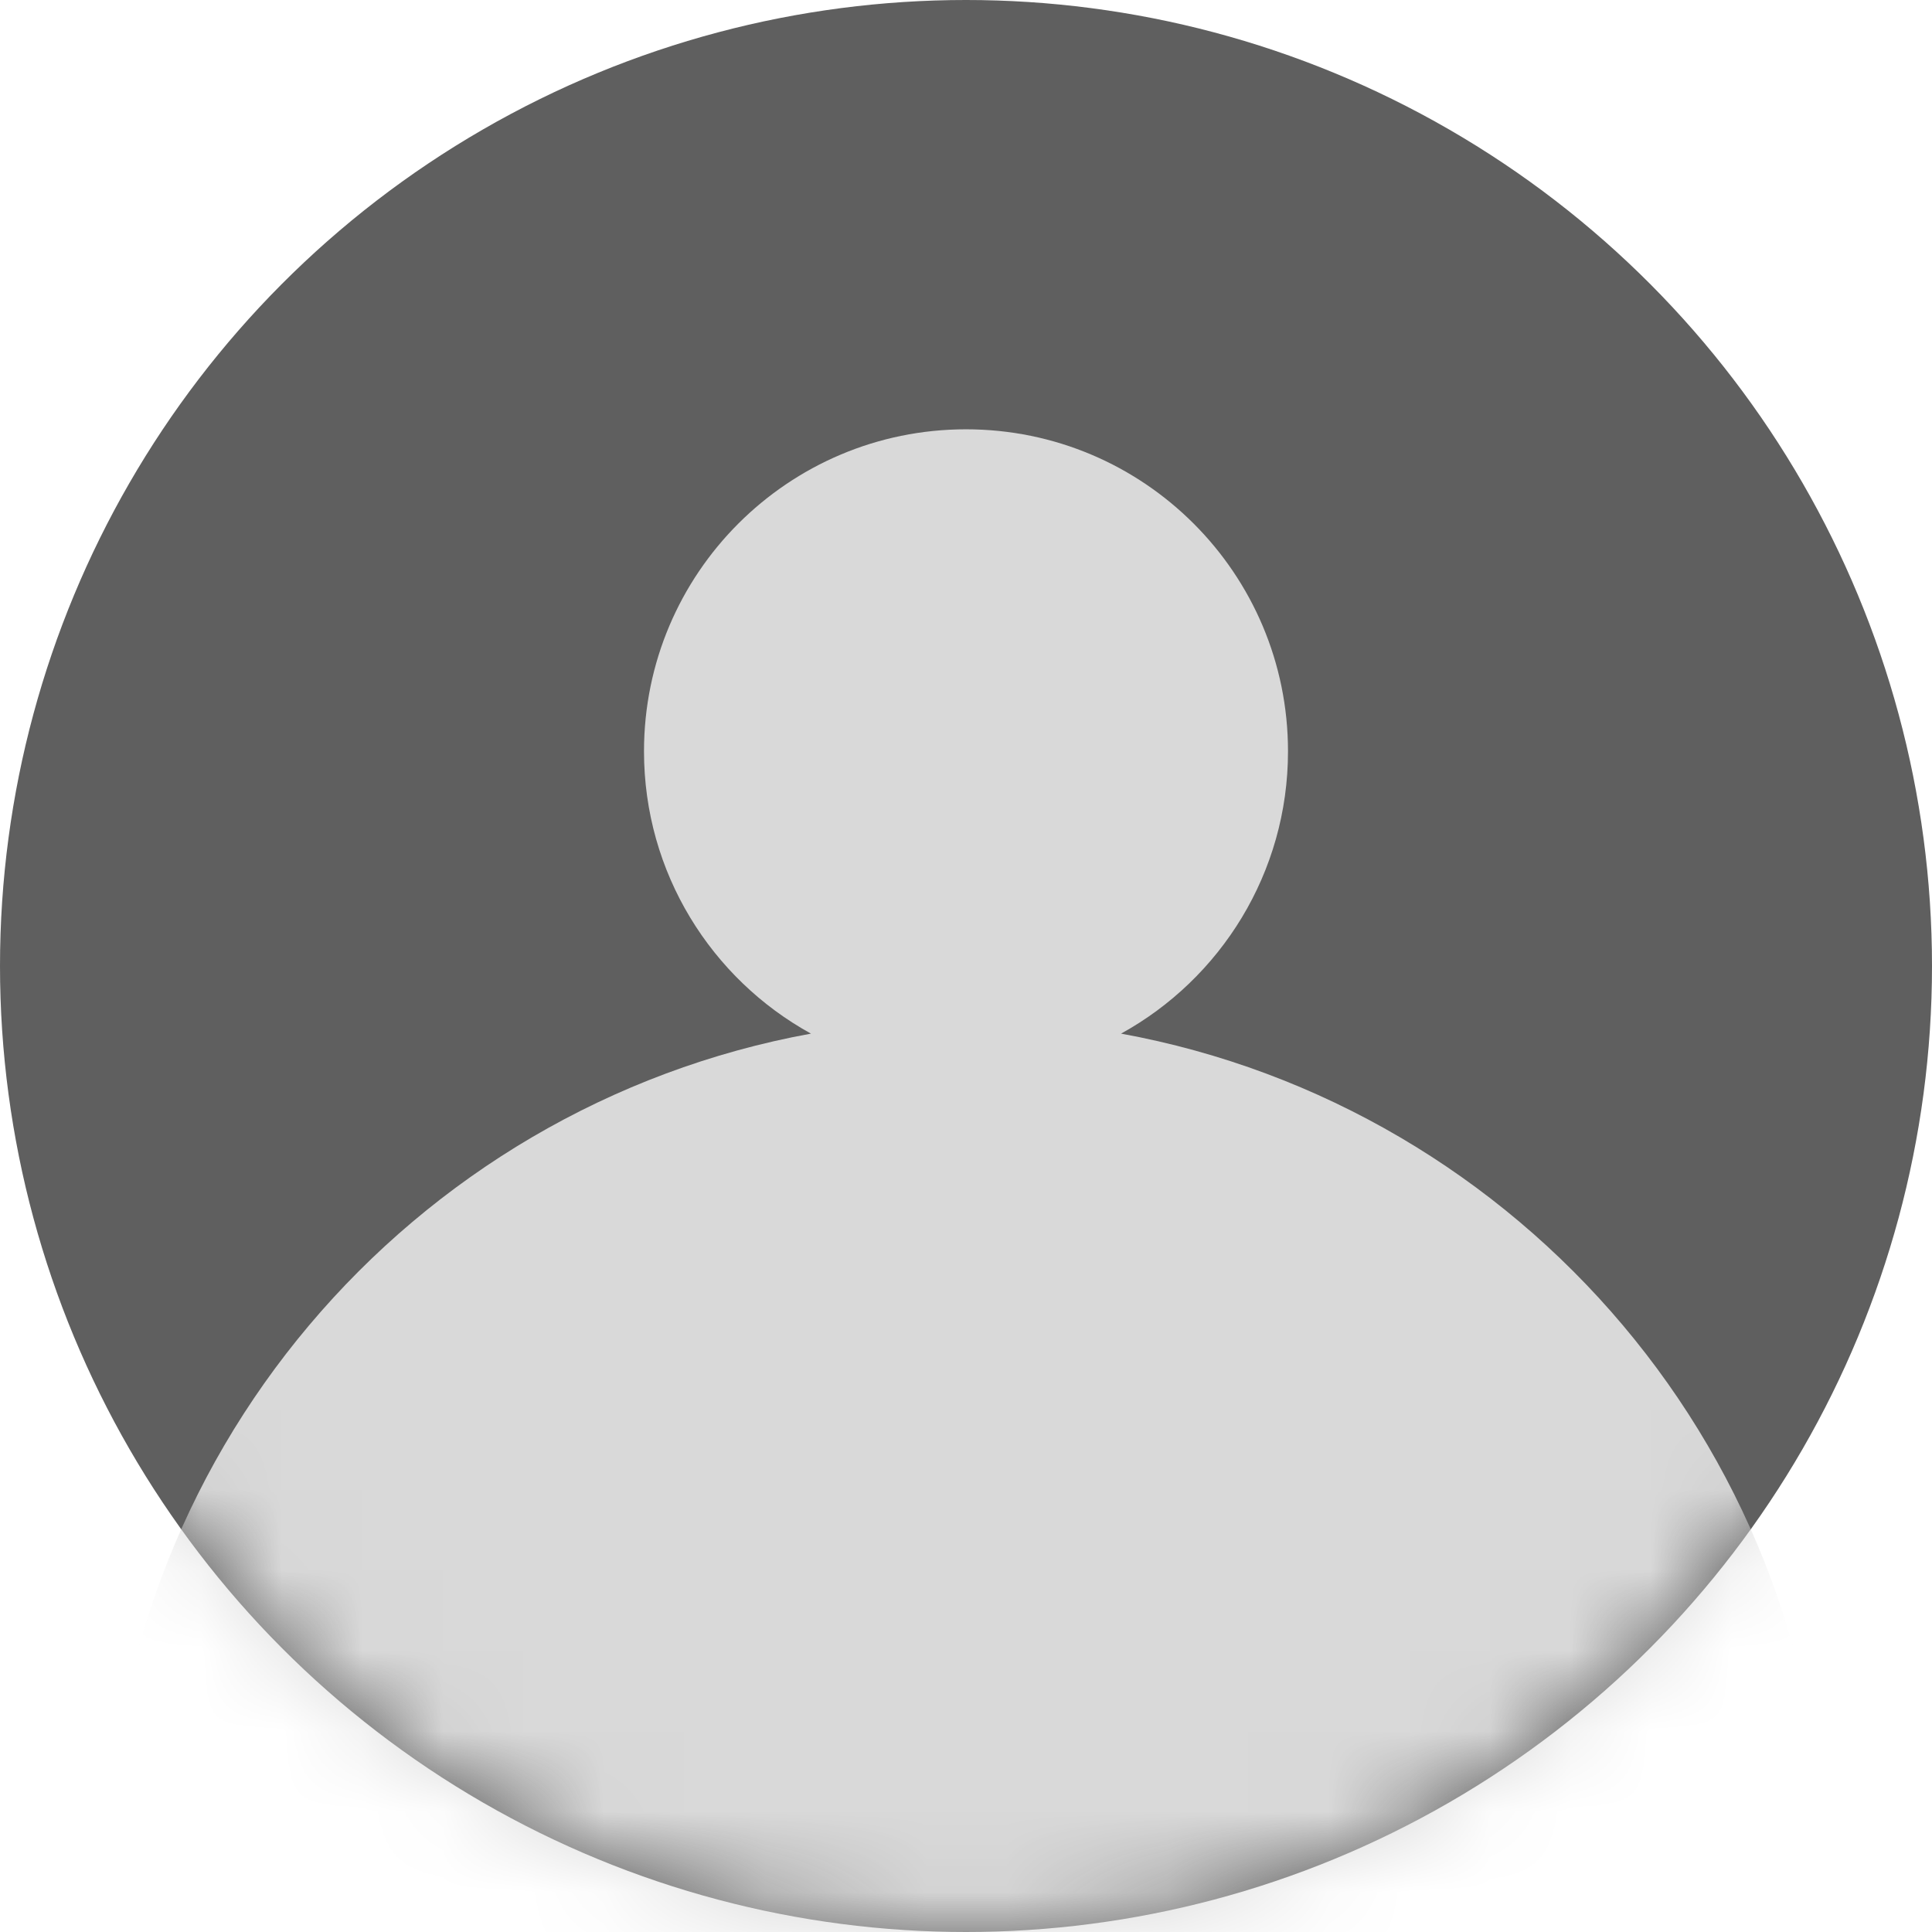 <svg width="24" height="24" viewBox="0 0 24 24" fill="none" xmlns="http://www.w3.org/2000/svg">
<g id="Group 40276">
<circle id="Ellipse 24" cx="12" cy="12" r="12" fill="#5F5F5F"/>
<g id="Mask group">
<mask id="mask0_57_2706" style="mask-type:alpha" maskUnits="userSpaceOnUse" x="0" y="0" width="24" height="24">
<circle id="Ellipse 21" cx="12" cy="12" r="12" fill="#4D4D4D"/>
</mask>
<g mask="url(#mask0_57_2706)">
<path id="Union" fill-rule="evenodd" clip-rule="evenodd" d="M13.926 12.84C15.162 12.16 16 10.844 16 9.333C16 7.124 14.209 5.333 12 5.333C9.791 5.333 8 7.124 8 9.333C8 10.844 8.838 12.16 10.074 12.84C5.102 13.747 1.333 18.1 1.333 23.333C1.333 29.224 6.109 34 12 34C17.891 34 22.667 29.224 22.667 23.333C22.667 18.1 18.898 13.747 13.926 12.84Z" fill="#D9D9D9"/>
</g>
</g>
</g>
</svg>

